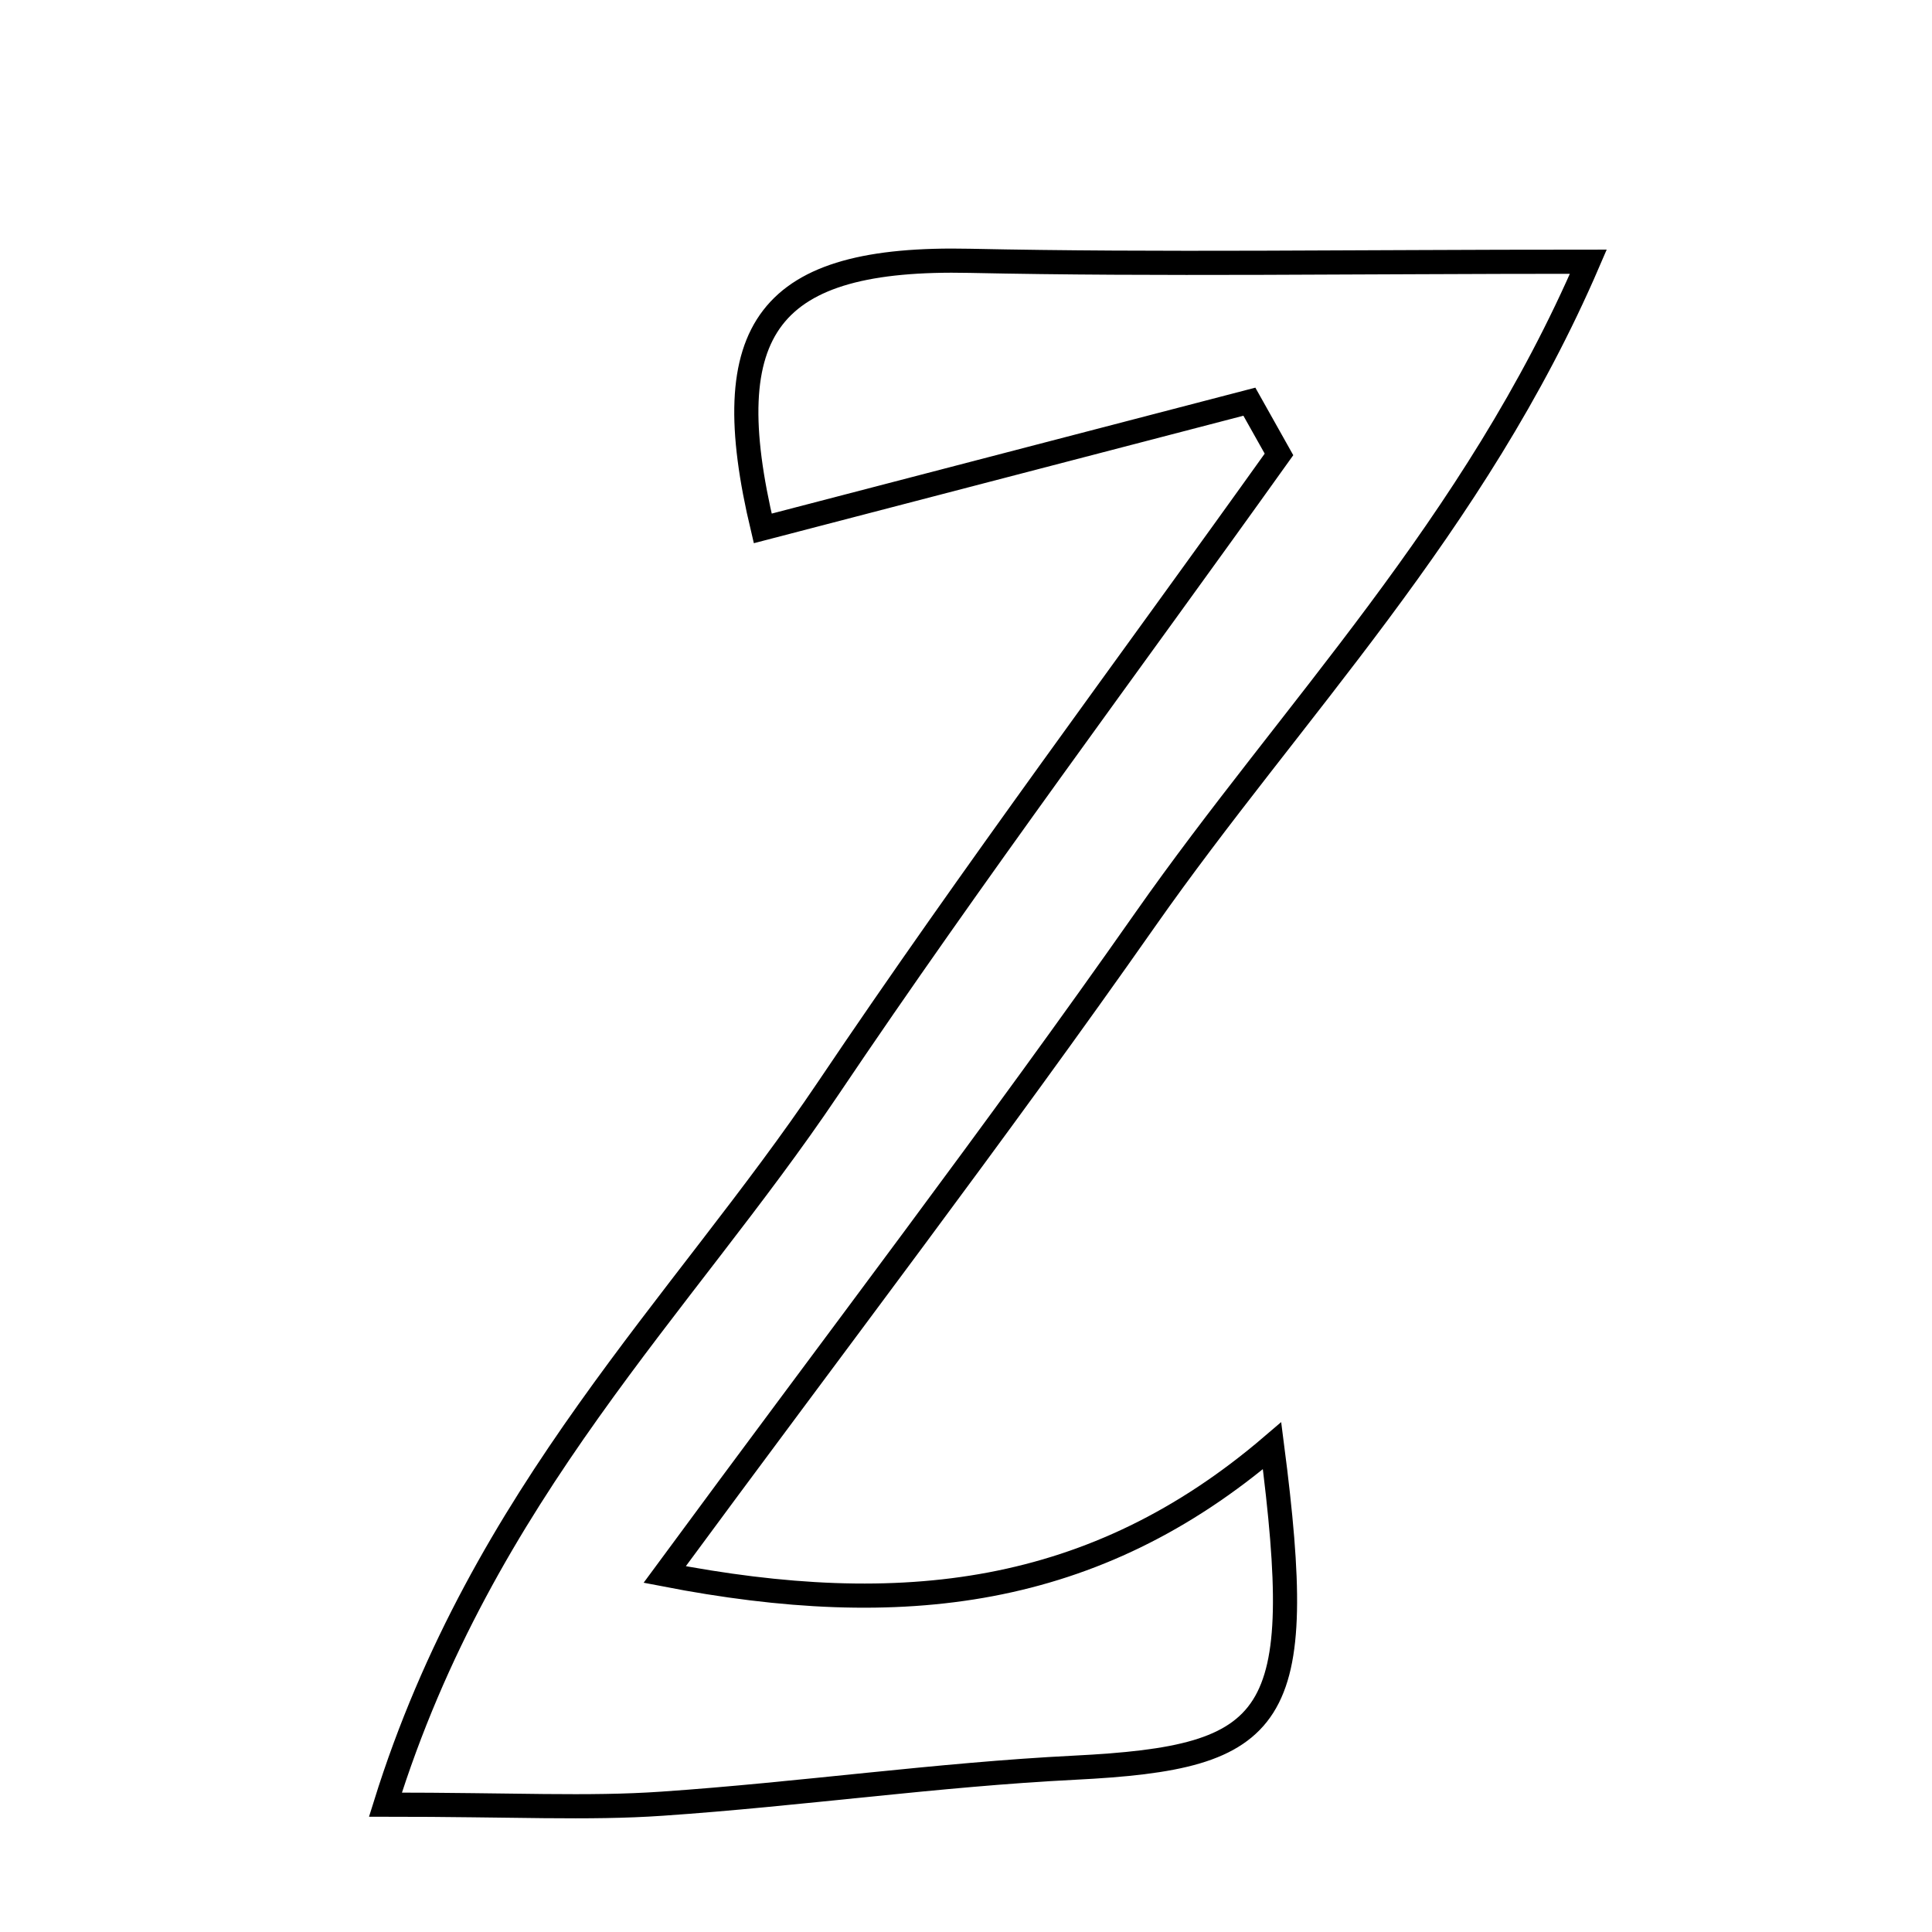 <svg xmlns="http://www.w3.org/2000/svg" viewBox="0.0 0.0 24.0 24.0" height="200px" width="200px"><path fill="none" stroke="black" stroke-width=".3" stroke-opacity="1.0"  filling="0" d="M12.047 3.24 C14.408 3.29 16.772 3.251 19.731 3.251 C18.316 6.541 16.035 8.843 14.228 11.421 C12.374 14.066 10.411 16.633 8.257 19.559 C11.201 20.129 13.597 19.846 15.802 17.96 C16.245 21.384 15.881 21.832 13.348 21.959 C11.638 22.045 9.936 22.289 8.226 22.406 C7.304 22.47 6.374 22.418 4.788 22.418 C5.998 18.541 8.473 16.219 10.29 13.517 C12.087 10.846 14.017 8.266 15.888 5.645 C15.765 5.426 15.642 5.209 15.52 4.99 C13.5 5.516 11.48 6.042 9.475 6.564 C8.879 4.065 9.547 3.186 12.047 3.24"></path></svg>